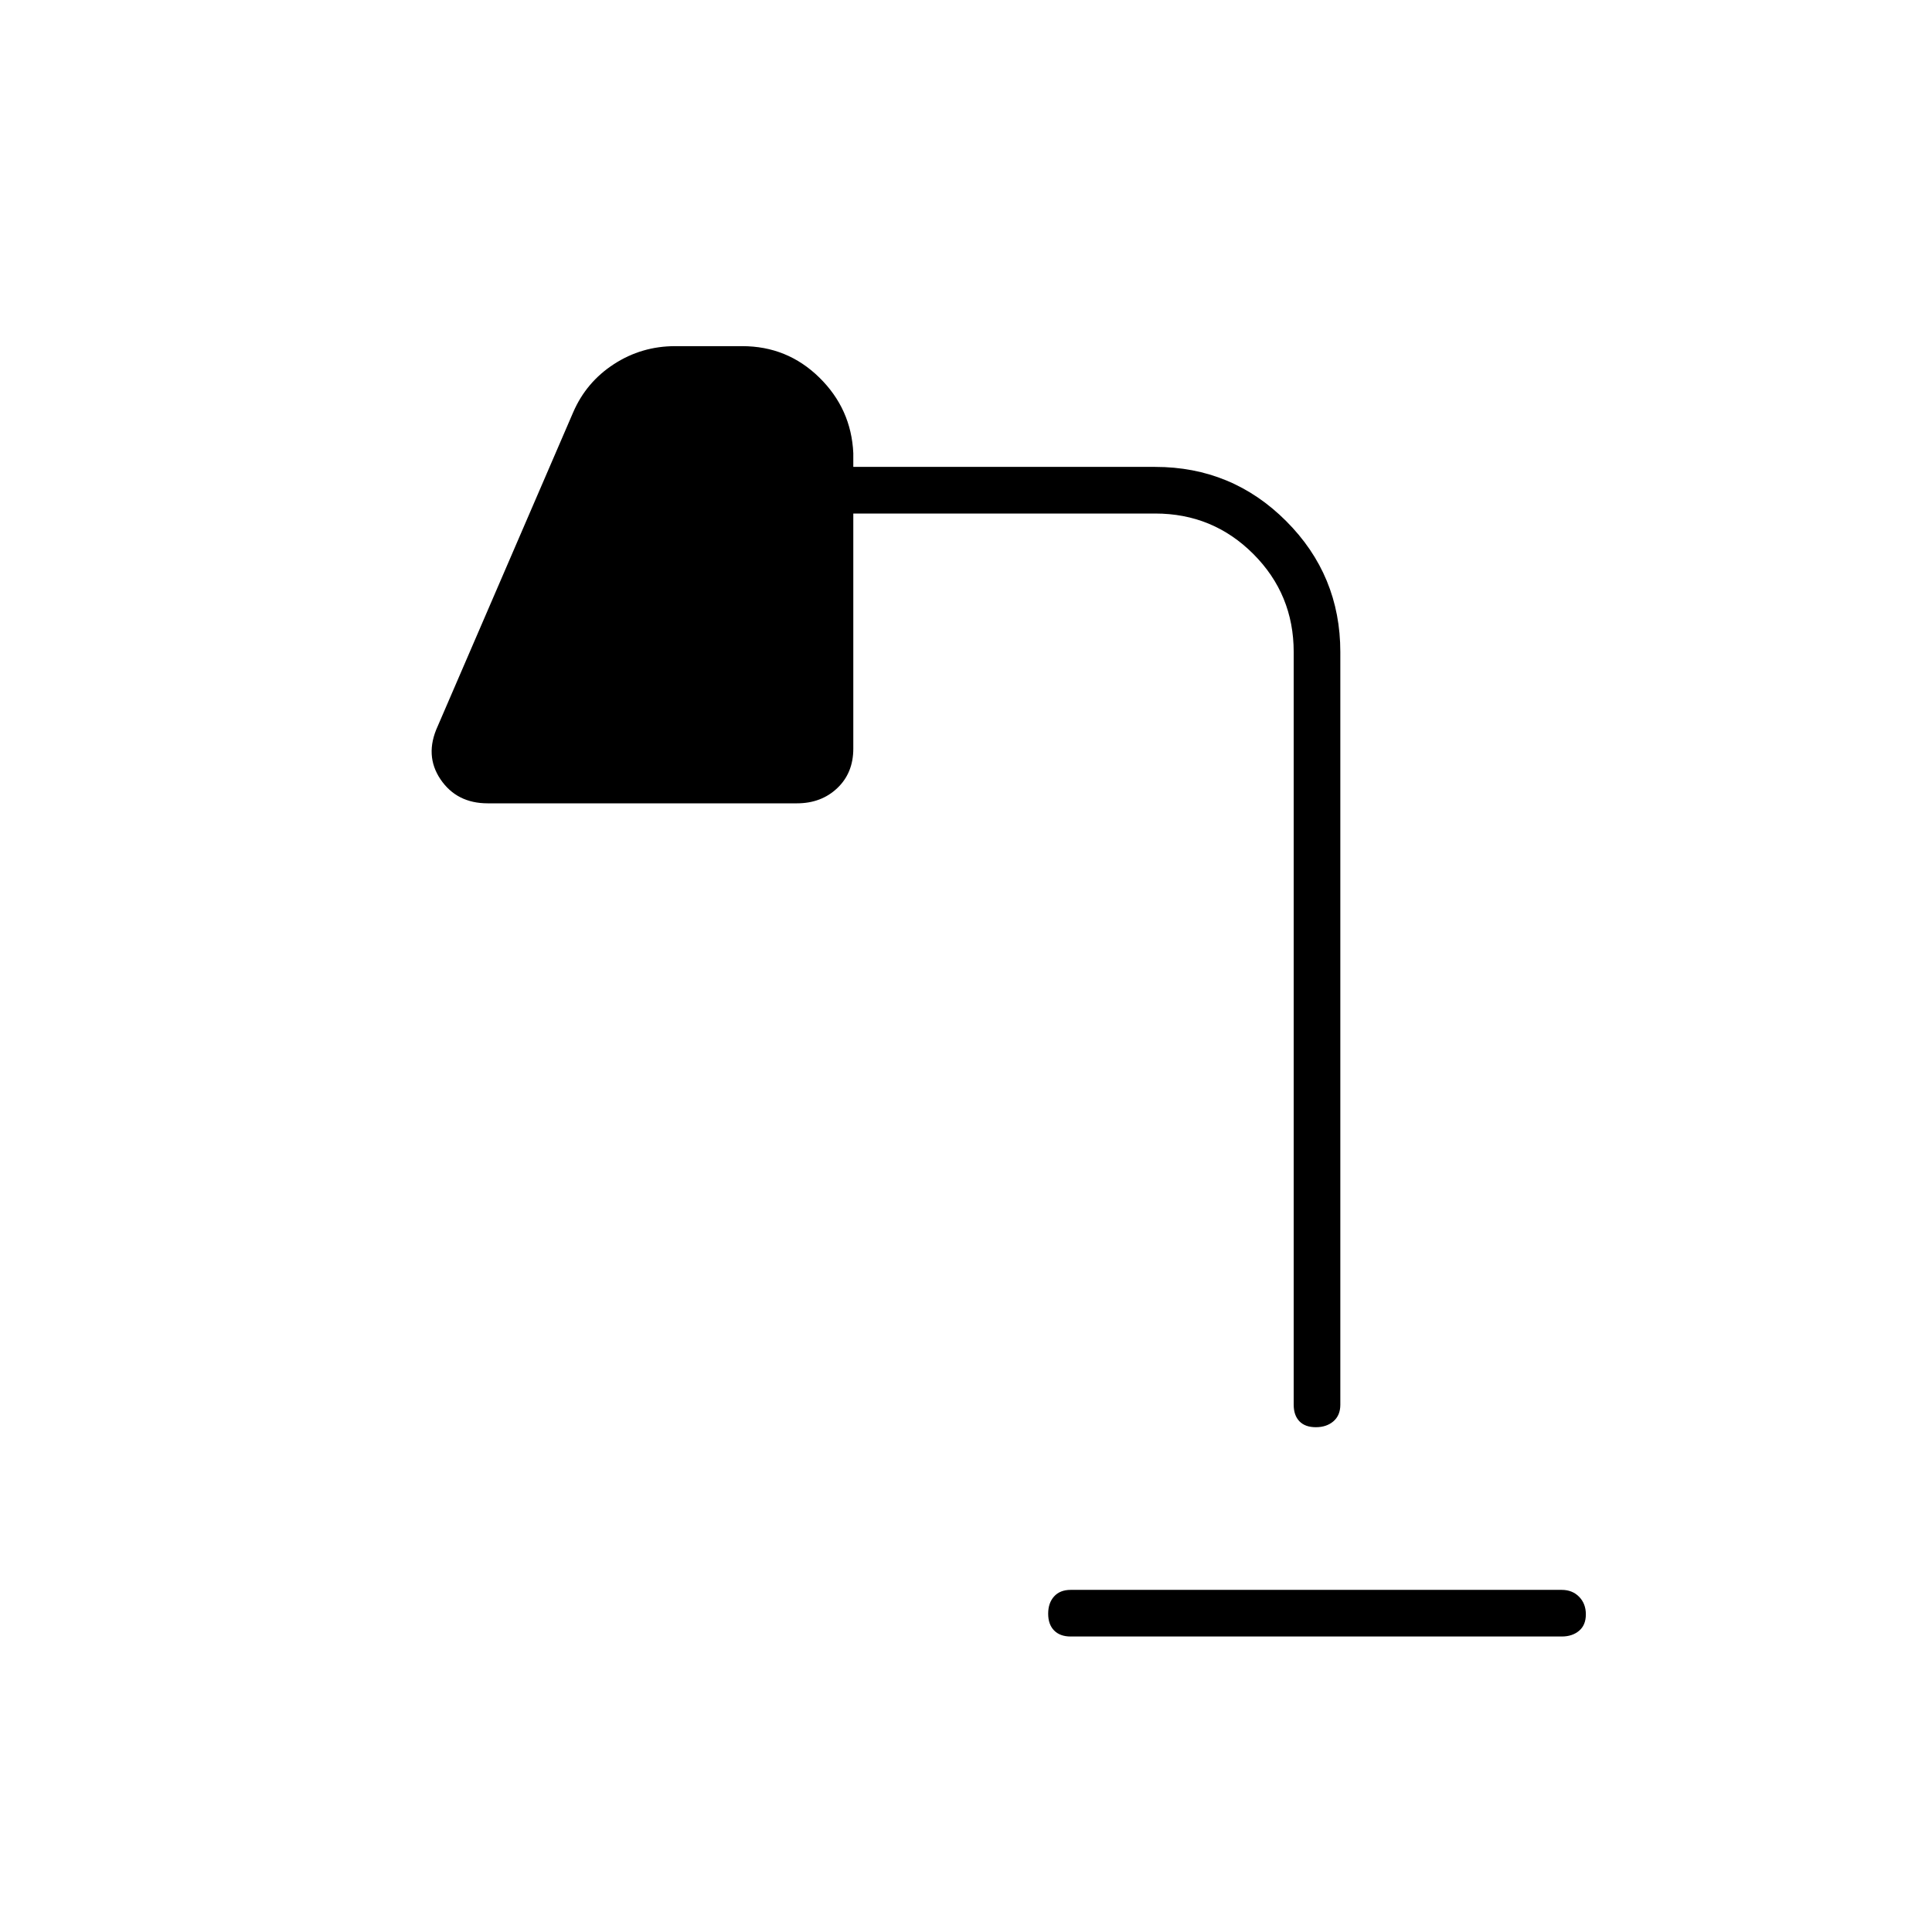 <svg xmlns="http://www.w3.org/2000/svg" height="40" viewBox="0 -960 960 960" width="40"><path d="M532-146.83q-5.27 0-8.22-3-2.95-3-2.95-8.33 0-5.34 2.95-8.59T532-170h244q5.27 0 8.63 3.41 3.37 3.42 3.37 8.75 0 5.34-3.37 8.17-3.36 2.84-8.63 2.84H532Zm121.84-104q-5.34 0-8.17-2.95-2.84-2.95-2.84-8.22v-374q0-28.67-20.08-48.75T574-704.83H424V-588q0 12.07-7.97 19.62-7.96 7.55-20.03 7.55H242.33q-15.37 0-23.44-11.92-8.06-11.92-1.39-26.42l67.33-156q6.5-15 20.25-23.91Q318.83-788 335.5-788h33.33q22.36 0 38.26 15.57Q423-756.85 424-734.83v6.83h150q38.17 0 65.08 26.92Q666-674.17 666-636v374q0 5.27-3.41 8.22-3.42 2.95-8.75 2.95Z"/></svg>